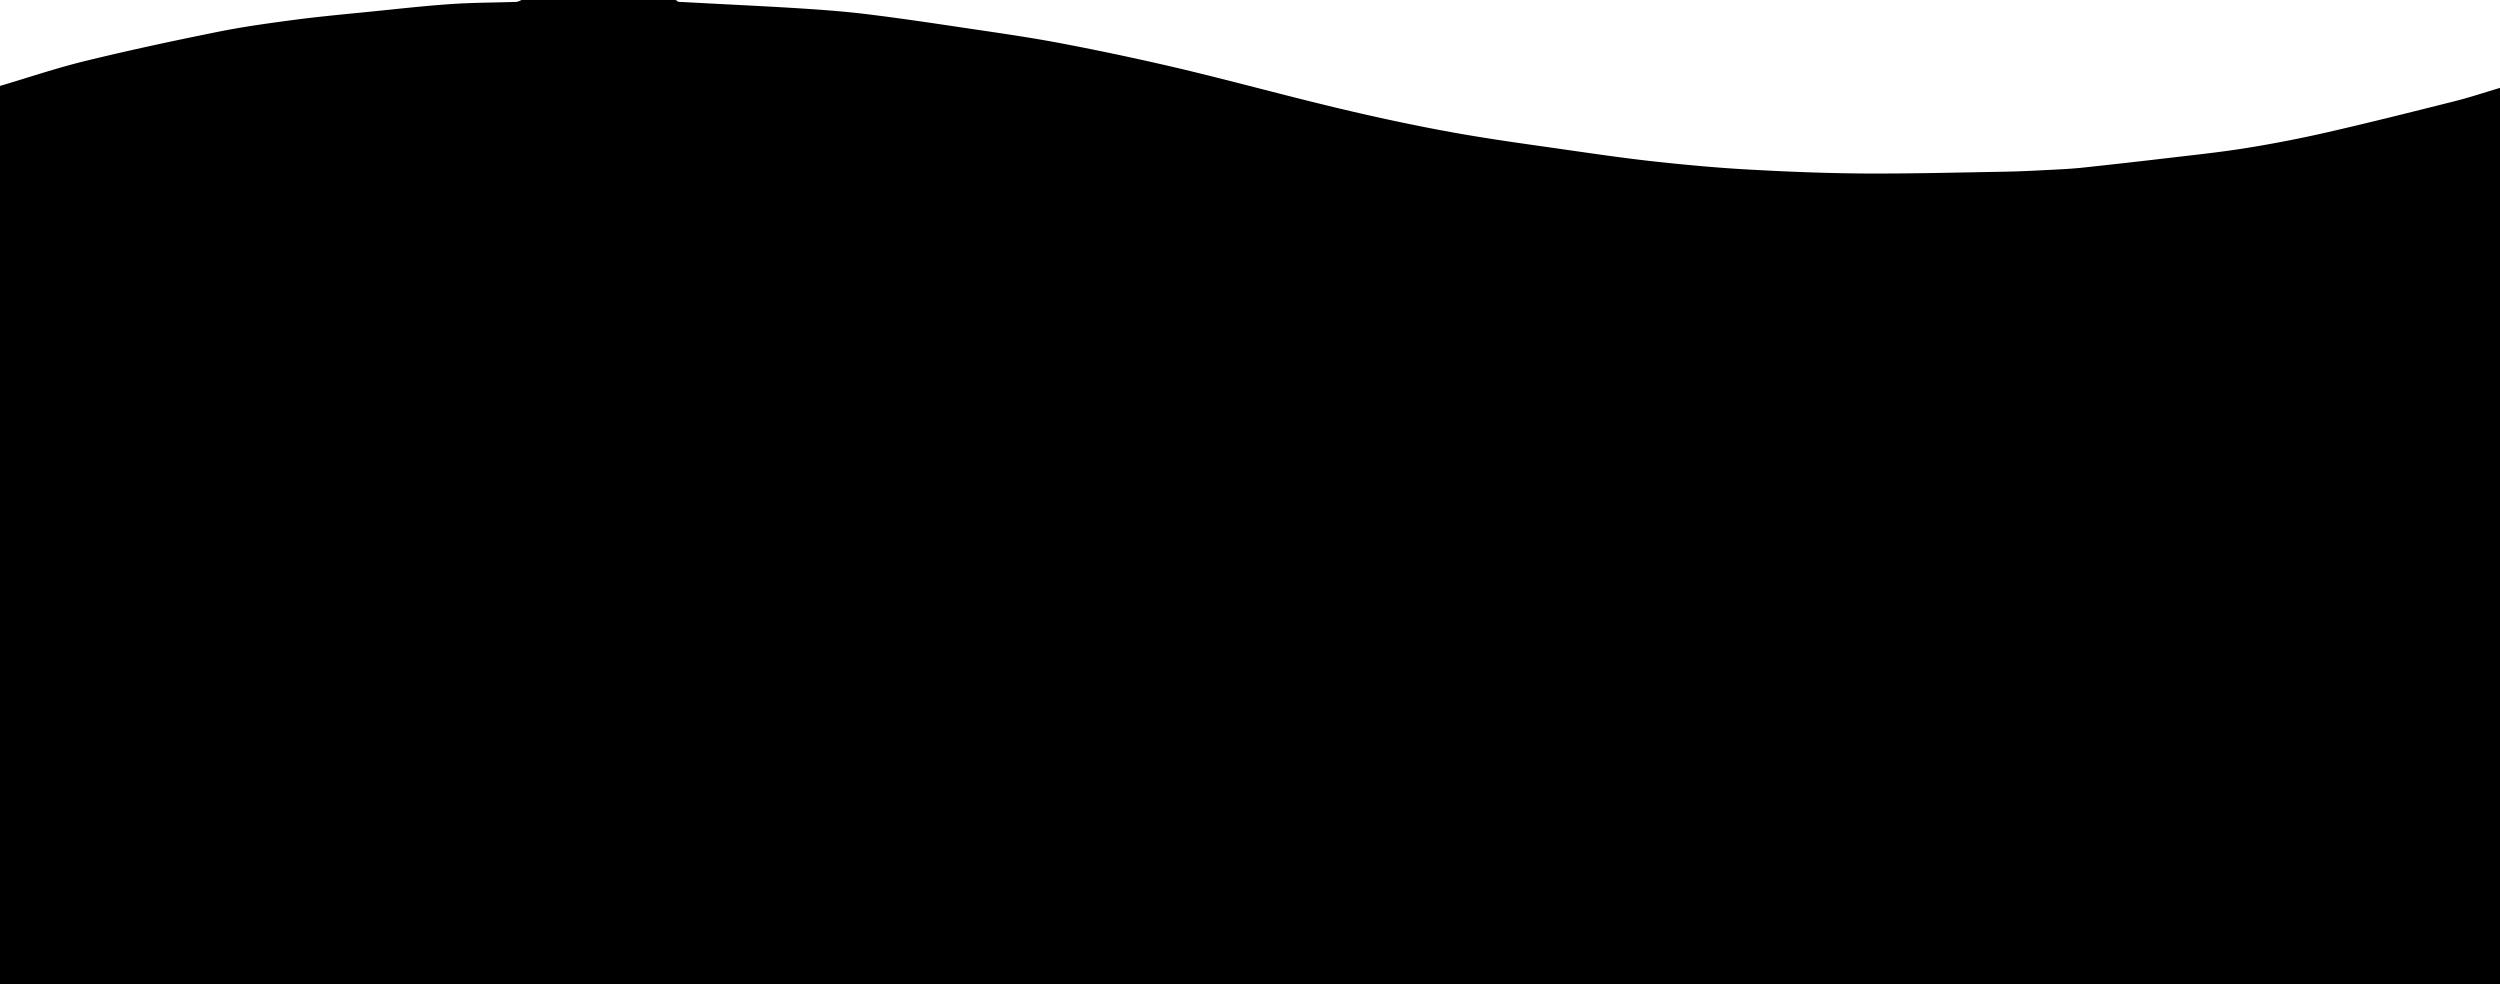 <svg id="Layer_1" data-name="Layer 1" xmlns="http://www.w3.org/2000/svg" viewBox="0 0 1280 503.95"><title>wave</title><path d="M947,190V649H-333V189c14.64-4.33,29.14-9.25,44-12.86,22.44-5.47,45.05-10.31,67.7-14.87,13.12-2.64,26.42-4.45,39.69-6.2,12.68-1.66,25.43-2.81,38.16-4.09,13.72-1.38,27.44-2.94,41.19-3.89,11.23-.77,22.52-.74,33.78-1.13A8.59,8.59,0,0,0-66,145H13c.51.32,1,.9,1.53.93C33.65,147,52.79,147.86,71.91,149c12.48.77,25,1.61,37.38,3.07,16.56,2,33.07,4.44,49.56,6.91,17.12,2.56,34.29,4.94,51.29,8.17q30.71,5.84,61.14,13c27.06,6.44,53.89,13.83,81,20.28,19.32,4.61,38.76,8.8,58.3,12.33,19.93,3.61,40,6.28,60.08,9.17,14.9,2.15,29.81,4.29,44.77,5.9,15.69,1.69,31.43,3.13,47.19,4,19.51,1.07,39,1.87,58.58,2,24.09.14,48.19-.5,72.28-.92,8.1-.14,16.2-.59,24.29-1,4.94-.24,9.89-.51,14.8-1q22-2.35,44-4.94c13.49-1.6,27-3,40.44-5.16q20.5-3.29,40.78-7.9c21.88-5,43.66-10.47,65.42-15.94C931.18,195,939.06,192.35,947,190Z" transform="translate(333 -145)"/></svg>